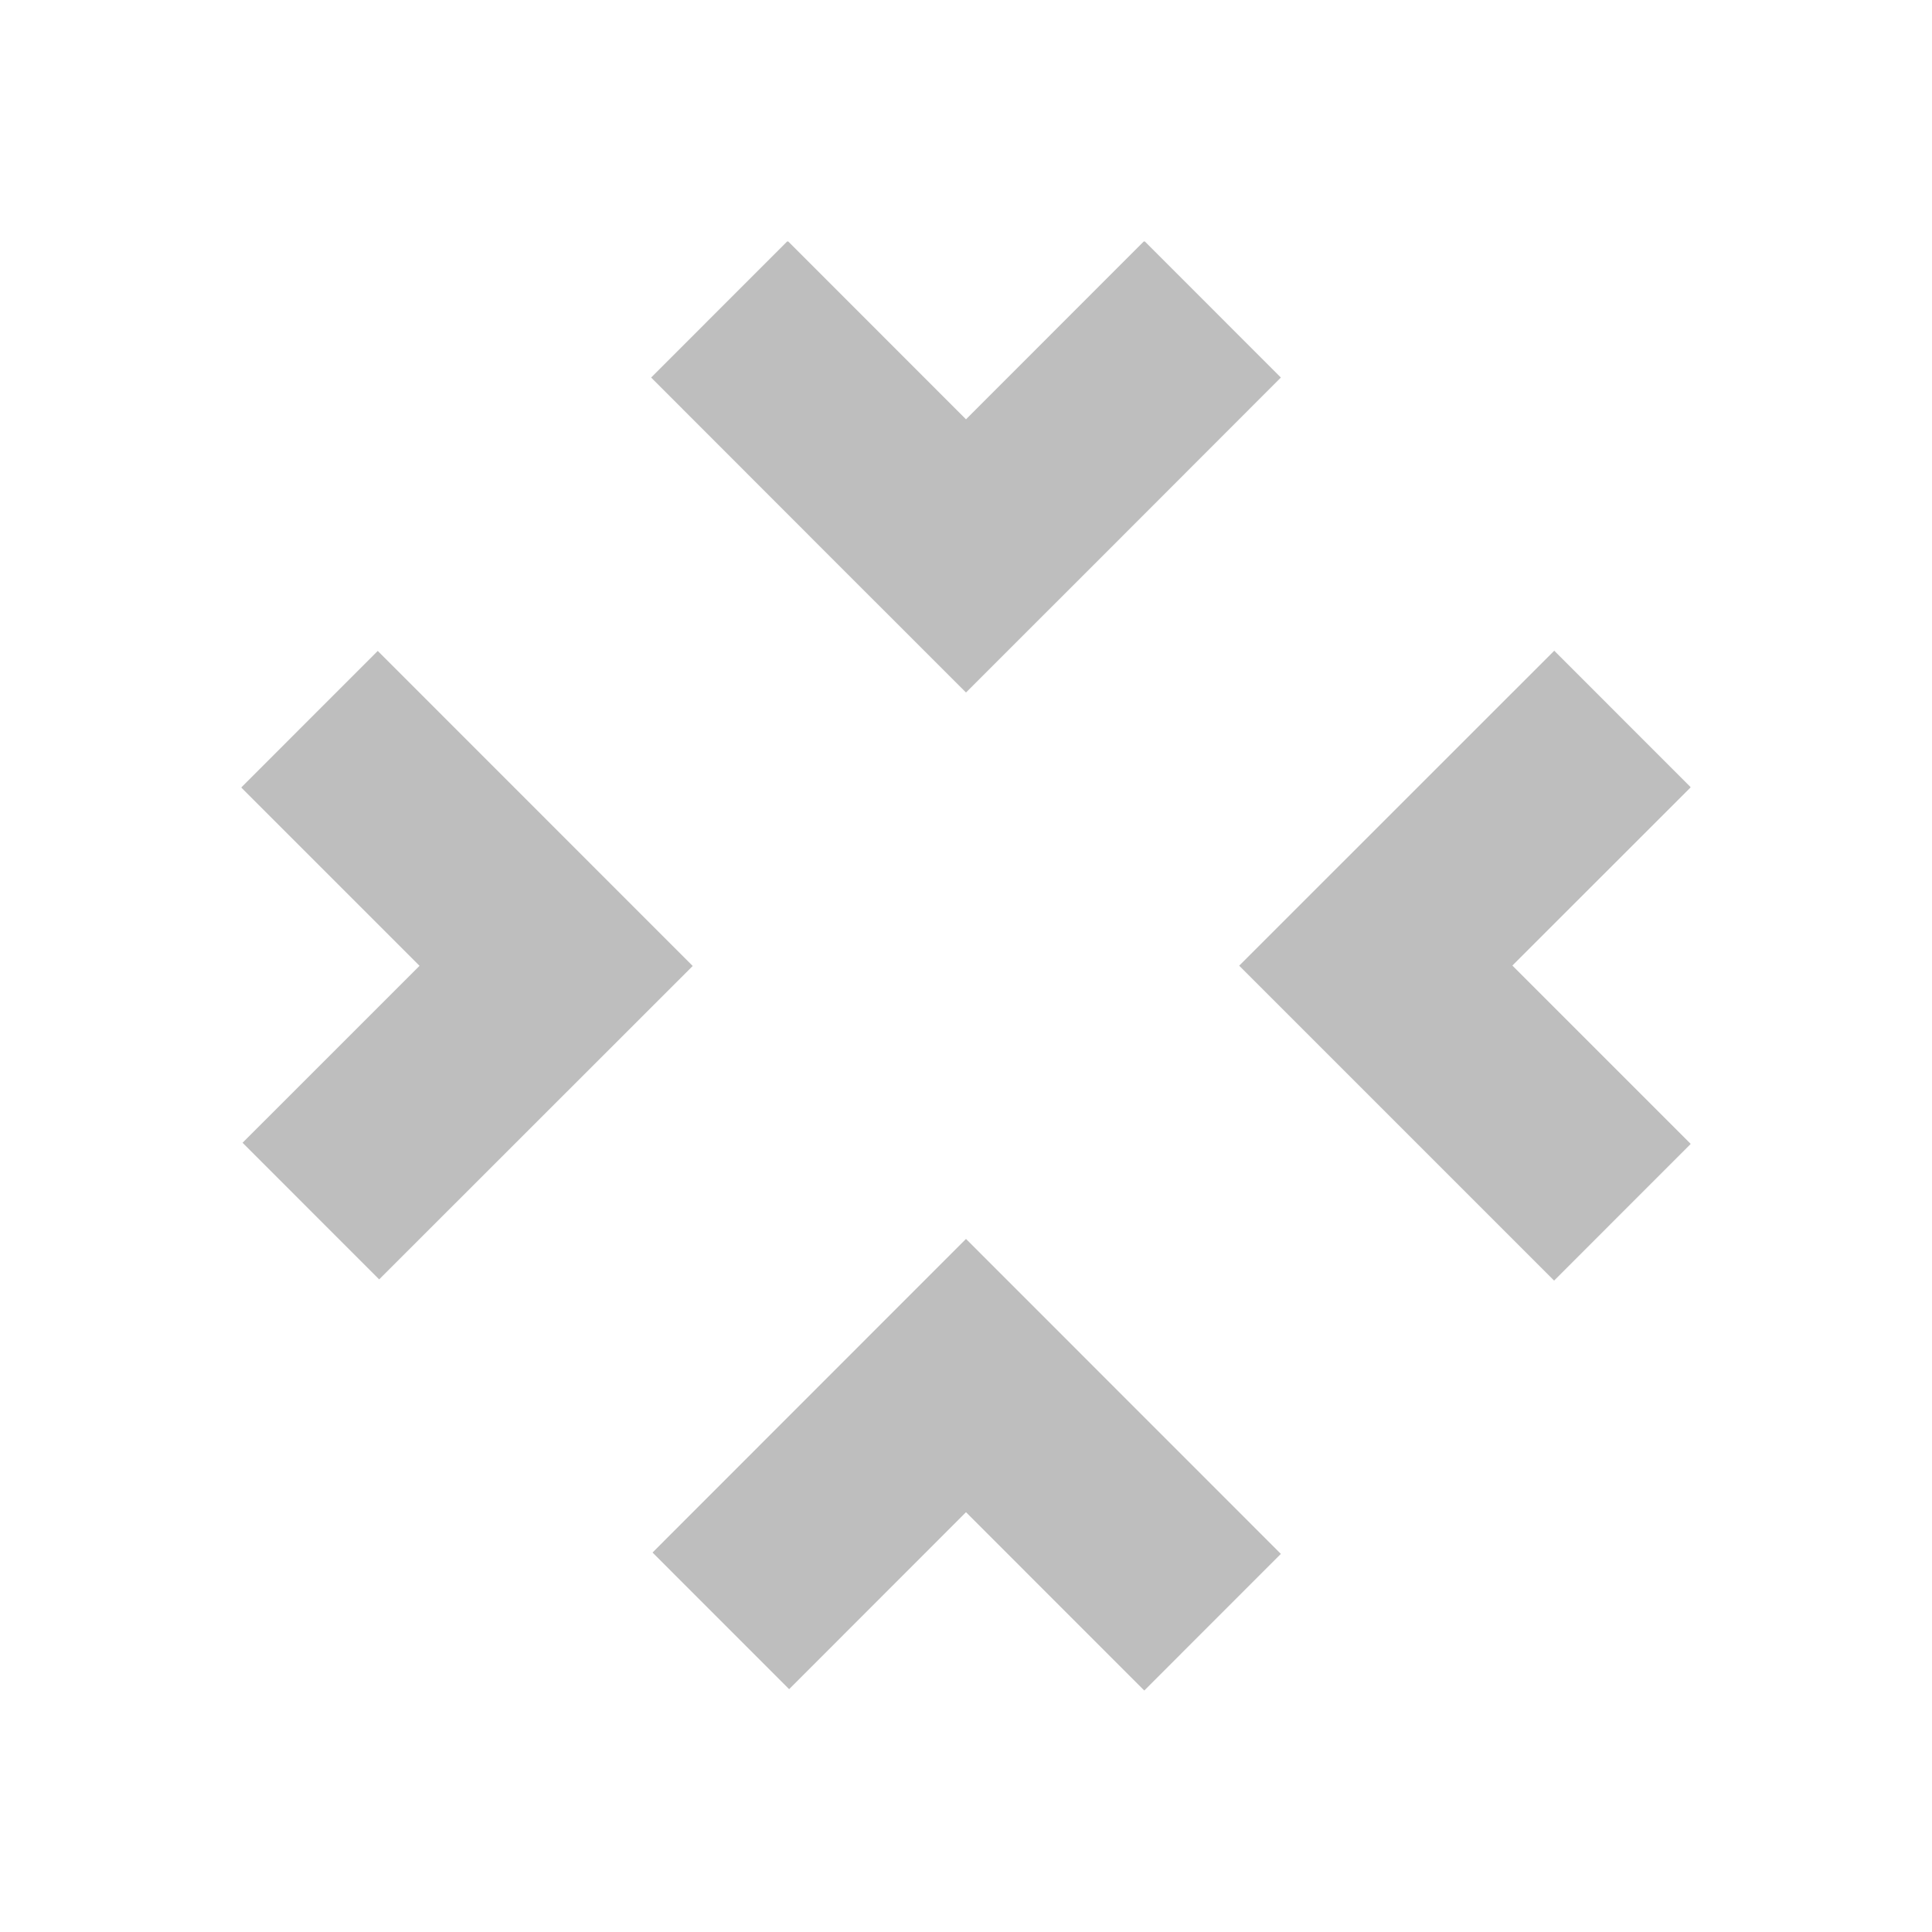 <?xml version="1.0" encoding="UTF-8" standalone="no"?>
<!-- Created with Inkscape (http://www.inkscape.org/) -->

<svg
   xmlns:dc="http://purl.org/dc/elements/1.1/"
   xmlns:cc="http://creativecommons.org/ns#"
   xmlns:rdf="http://www.w3.org/1999/02/22-rdf-syntax-ns#"
   xmlns:svg="http://www.w3.org/2000/svg"
   xmlns="http://www.w3.org/2000/svg"
   xmlns:sodipodi="http://sodipodi.sourceforge.net/DTD/sodipodi-0.dtd"
   xmlns:inkscape="http://www.inkscape.org/namespaces/inkscape"
   width="16"
   height="16"
   id="svg2"
   sodipodi:version="0.32"
   inkscape:version="0.48+devel r12487"
   version="1.0"
   sodipodi:docname="view-restore-symbolic.svg"
   inkscape:output_extension="org.inkscape.output.svg.inkscape">
  <defs
     id="defs4" />
  <sodipodi:namedview
     id="base"
     pagecolor="#ffffff"
     bordercolor="#9a9a9a"
     borderopacity="1"
     inkscape:pageopacity="0.0"
     inkscape:pageshadow="2"
     inkscape:zoom="8.7793799"
     inkscape:cx="-13.577655"
     inkscape:cy="14.474215"
     inkscape:document-units="px"
     inkscape:current-layer="layer3"
     showgrid="false"
     inkscape:showpageshadow="false"
     showguides="true"
     inkscape:guide-bbox="true"
     inkscape:window-width="1366"
     inkscape:window-height="716"
     inkscape:window-x="0"
     inkscape:window-y="28"
     inkscape:window-maximized="1">
    <sodipodi:guide
       orientation="0,1"
       position="26.278,128"
       id="guide2385" />
    <sodipodi:guide
       orientation="1,0"
       position="128,54.082"
       id="guide2387" />
    <inkscape:grid
       type="xygrid"
       id="grid3672"
       visible="true"
       enabled="true" />
  </sodipodi:namedview>
  <g
     inkscape:groupmode="layer"
     id="layer3"
     inkscape:label="Cross"
     style="display:inline"
     transform="translate(-3,-3)">
    <g
       transform="matrix(0.4,0,0,0.4,1.4,-400.345)"
       id="layer1"
       inkscape:label="Capa 1"
       style="fill:#bebebe;fill-opacity:1">
      <path
         inkscape:connector-curvature="0"
         id="rect3250"
         d="m 20.297,1013.362 -2.816,2.817 3.691,3.694 2.828,2.827 2.828,-2.827 3.691,-3.694 -2.816,-2.817 -0.023,0 -3.68,3.682 -3.68,-3.682 -0.023,0 z m -8.475,8.476 -2.822,2.823 0,0.012 3.686,3.686 -3.664,3.663 2.828,2.829 6.492,-6.489 -6.52,-6.522 z m 24.354,0 -6.52,6.518 6.52,6.52 2.824,-2.825 0,-0.01 -3.688,-3.688 3.688,-3.686 0,-0.01 -2.824,-2.825 z M 24,1034.013 l -2.828,2.829 -3.662,3.664 2.828,2.829 3.662,-3.664 3.691,3.692 2.828,-2.829 L 24,1034.013 Z"
         style="fill:#bebebe;fill-opacity:1;stroke:none" />
    </g>
  </g>
</svg>
